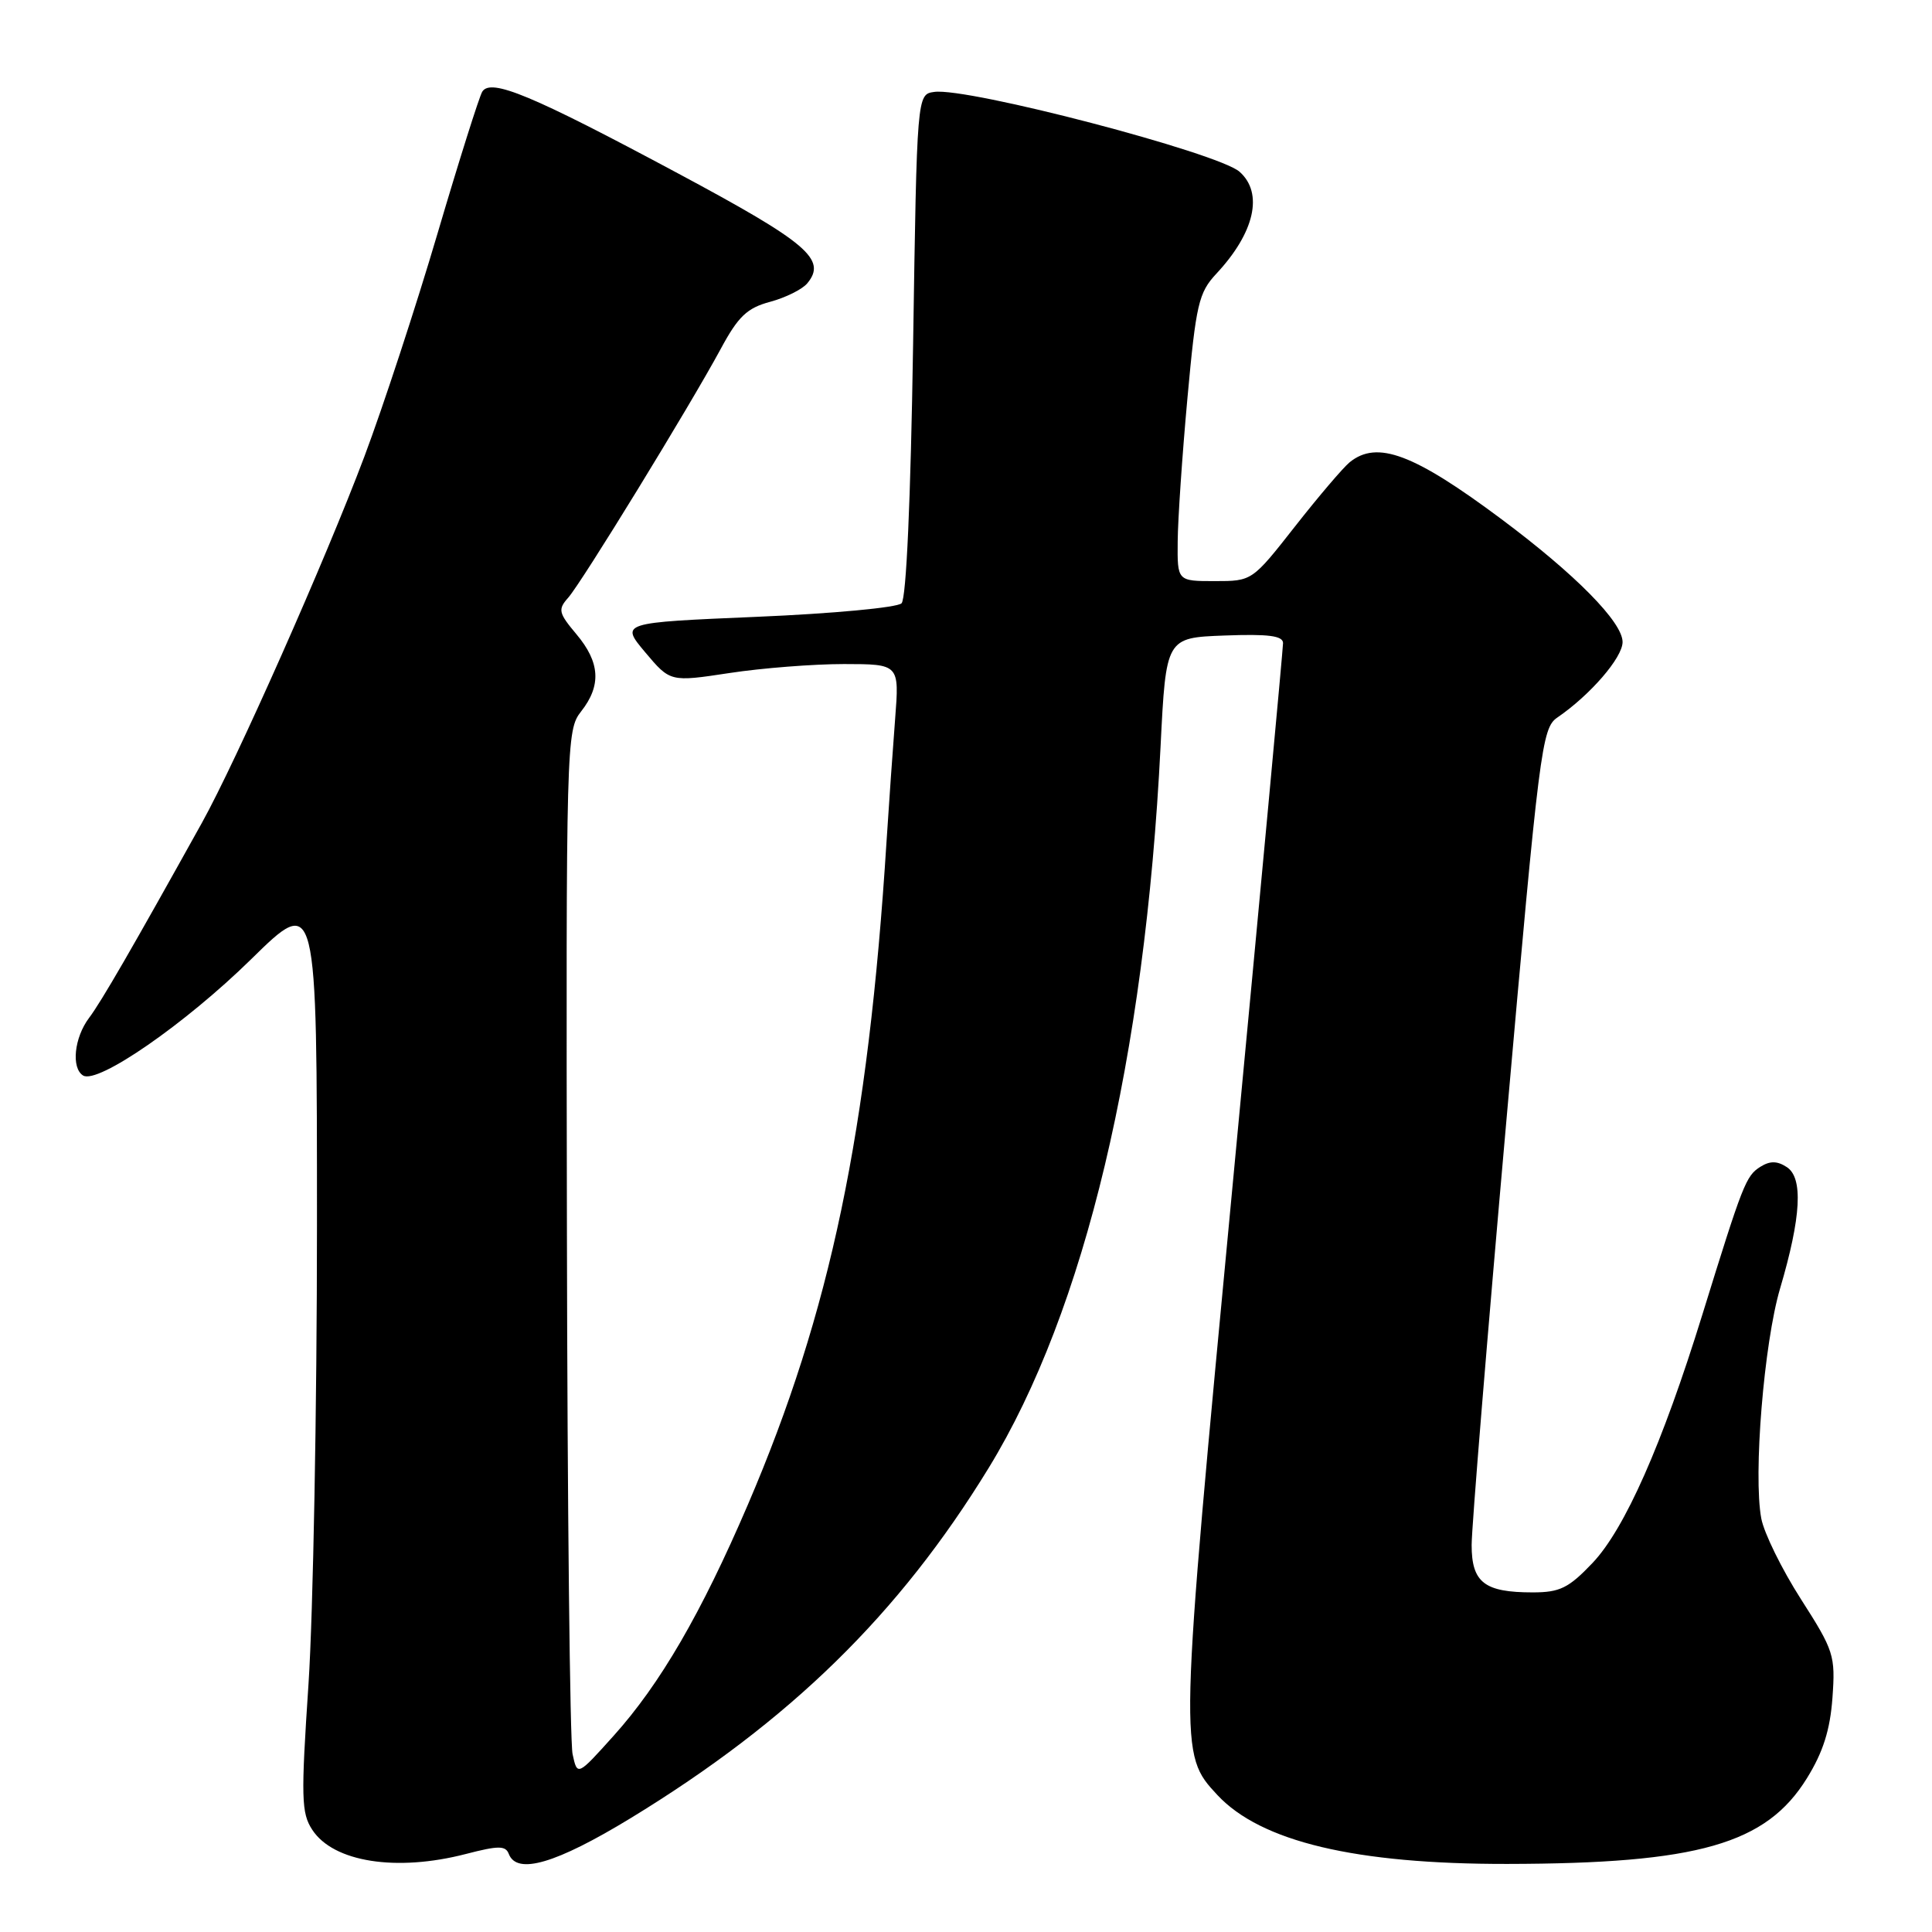 <?xml version="1.0" encoding="UTF-8" standalone="no"?>
<!DOCTYPE svg PUBLIC "-//W3C//DTD SVG 1.1//EN" "http://www.w3.org/Graphics/SVG/1.1/DTD/svg11.dtd" >
<svg xmlns="http://www.w3.org/2000/svg" xmlns:xlink="http://www.w3.org/1999/xlink" version="1.1" viewBox="0 0 256 256">
 <g >
 <path fill="currentColor"
d=" M 61.74 245.66 C 66.06 244.54 66.99 244.54 67.42 245.66 C 68.50 248.46 73.68 246.93 83.54 240.93 C 104.69 228.03 119.12 213.92 131.01 194.50 C 143.74 173.70 151.71 140.27 153.78 98.93 C 154.50 84.50 154.50 84.50 162.25 84.21 C 168.06 83.99 170.00 84.24 170.01 85.21 C 170.01 85.92 167.03 118.00 163.38 156.50 C 156.20 232.22 156.20 232.36 161.31 237.85 C 167.08 244.03 179.59 247.01 199.71 246.98 C 225.00 246.94 234.03 244.36 239.43 235.62 C 241.57 232.17 242.50 229.22 242.81 224.96 C 243.21 219.36 243.01 218.73 238.63 211.89 C 236.10 207.94 233.74 203.13 233.38 201.21 C 232.30 195.48 233.73 177.97 235.87 170.73 C 238.67 161.25 238.95 156.05 236.75 154.64 C 235.47 153.81 234.53 153.81 233.25 154.61 C 231.34 155.82 230.94 156.85 225.56 174.23 C 220.25 191.39 215.28 202.62 211.01 207.11 C 207.85 210.43 206.69 211.00 203.09 211.00 C 196.69 211.00 195.00 209.69 195.00 204.72 C 195.00 202.41 197.07 177.12 199.60 148.53 C 203.97 99.08 204.30 96.48 206.35 95.08 C 210.72 92.09 215.00 87.14 215.00 85.07 C 215.00 82.44 208.76 76.11 198.95 68.79 C 187.33 60.12 182.48 58.30 178.84 61.25 C 177.99 61.94 174.73 65.76 171.60 69.75 C 165.91 77.00 165.91 77.00 160.96 77.00 C 156.00 77.00 156.00 77.00 156.05 71.75 C 156.07 68.86 156.65 60.32 157.34 52.77 C 158.48 40.28 158.83 38.78 161.17 36.27 C 166.25 30.83 167.44 25.59 164.25 22.76 C 161.40 20.24 128.19 11.55 123.79 12.18 C 121.50 12.50 121.50 12.50 120.99 45.71 C 120.67 66.23 120.09 79.31 119.46 79.94 C 118.89 80.51 110.28 81.31 100.32 81.73 C 82.19 82.50 82.19 82.50 85.50 86.44 C 88.81 90.37 88.81 90.37 96.66 89.18 C 100.97 88.52 107.80 87.99 111.84 87.99 C 119.17 88.00 119.17 88.00 118.61 95.25 C 118.30 99.24 117.79 106.55 117.47 111.50 C 115.04 149.99 110.04 173.86 99.10 199.37 C 92.92 213.77 87.48 223.14 81.30 230.01 C 76.50 235.35 76.50 235.35 75.87 232.43 C 75.52 230.82 75.18 199.65 75.12 163.16 C 75.00 98.24 75.04 96.76 77.00 94.27 C 79.70 90.84 79.52 87.77 76.38 84.04 C 74.01 81.22 73.90 80.76 75.28 79.21 C 77.07 77.20 91.38 53.85 95.49 46.25 C 97.82 41.92 98.99 40.81 102.05 39.99 C 104.09 39.44 106.31 38.34 106.97 37.54 C 109.60 34.37 106.99 32.16 89.83 22.97 C 70.47 12.60 65.03 10.33 63.90 12.15 C 63.50 12.81 60.83 21.26 57.98 30.92 C 55.13 40.59 50.76 53.90 48.28 60.50 C 43.14 74.16 31.32 100.81 26.77 109.00 C 17.55 125.59 13.41 132.75 11.80 134.88 C 9.83 137.50 9.42 141.52 11.01 142.51 C 12.94 143.70 24.54 135.67 33.25 127.13 C 42.00 118.54 42.00 118.54 42.00 162.39 C 42.00 186.51 41.49 213.83 40.88 223.11 C 39.87 238.22 39.92 240.24 41.38 242.46 C 44.18 246.74 52.52 248.05 61.74 245.66 Z "/>
</g>
</svg>
